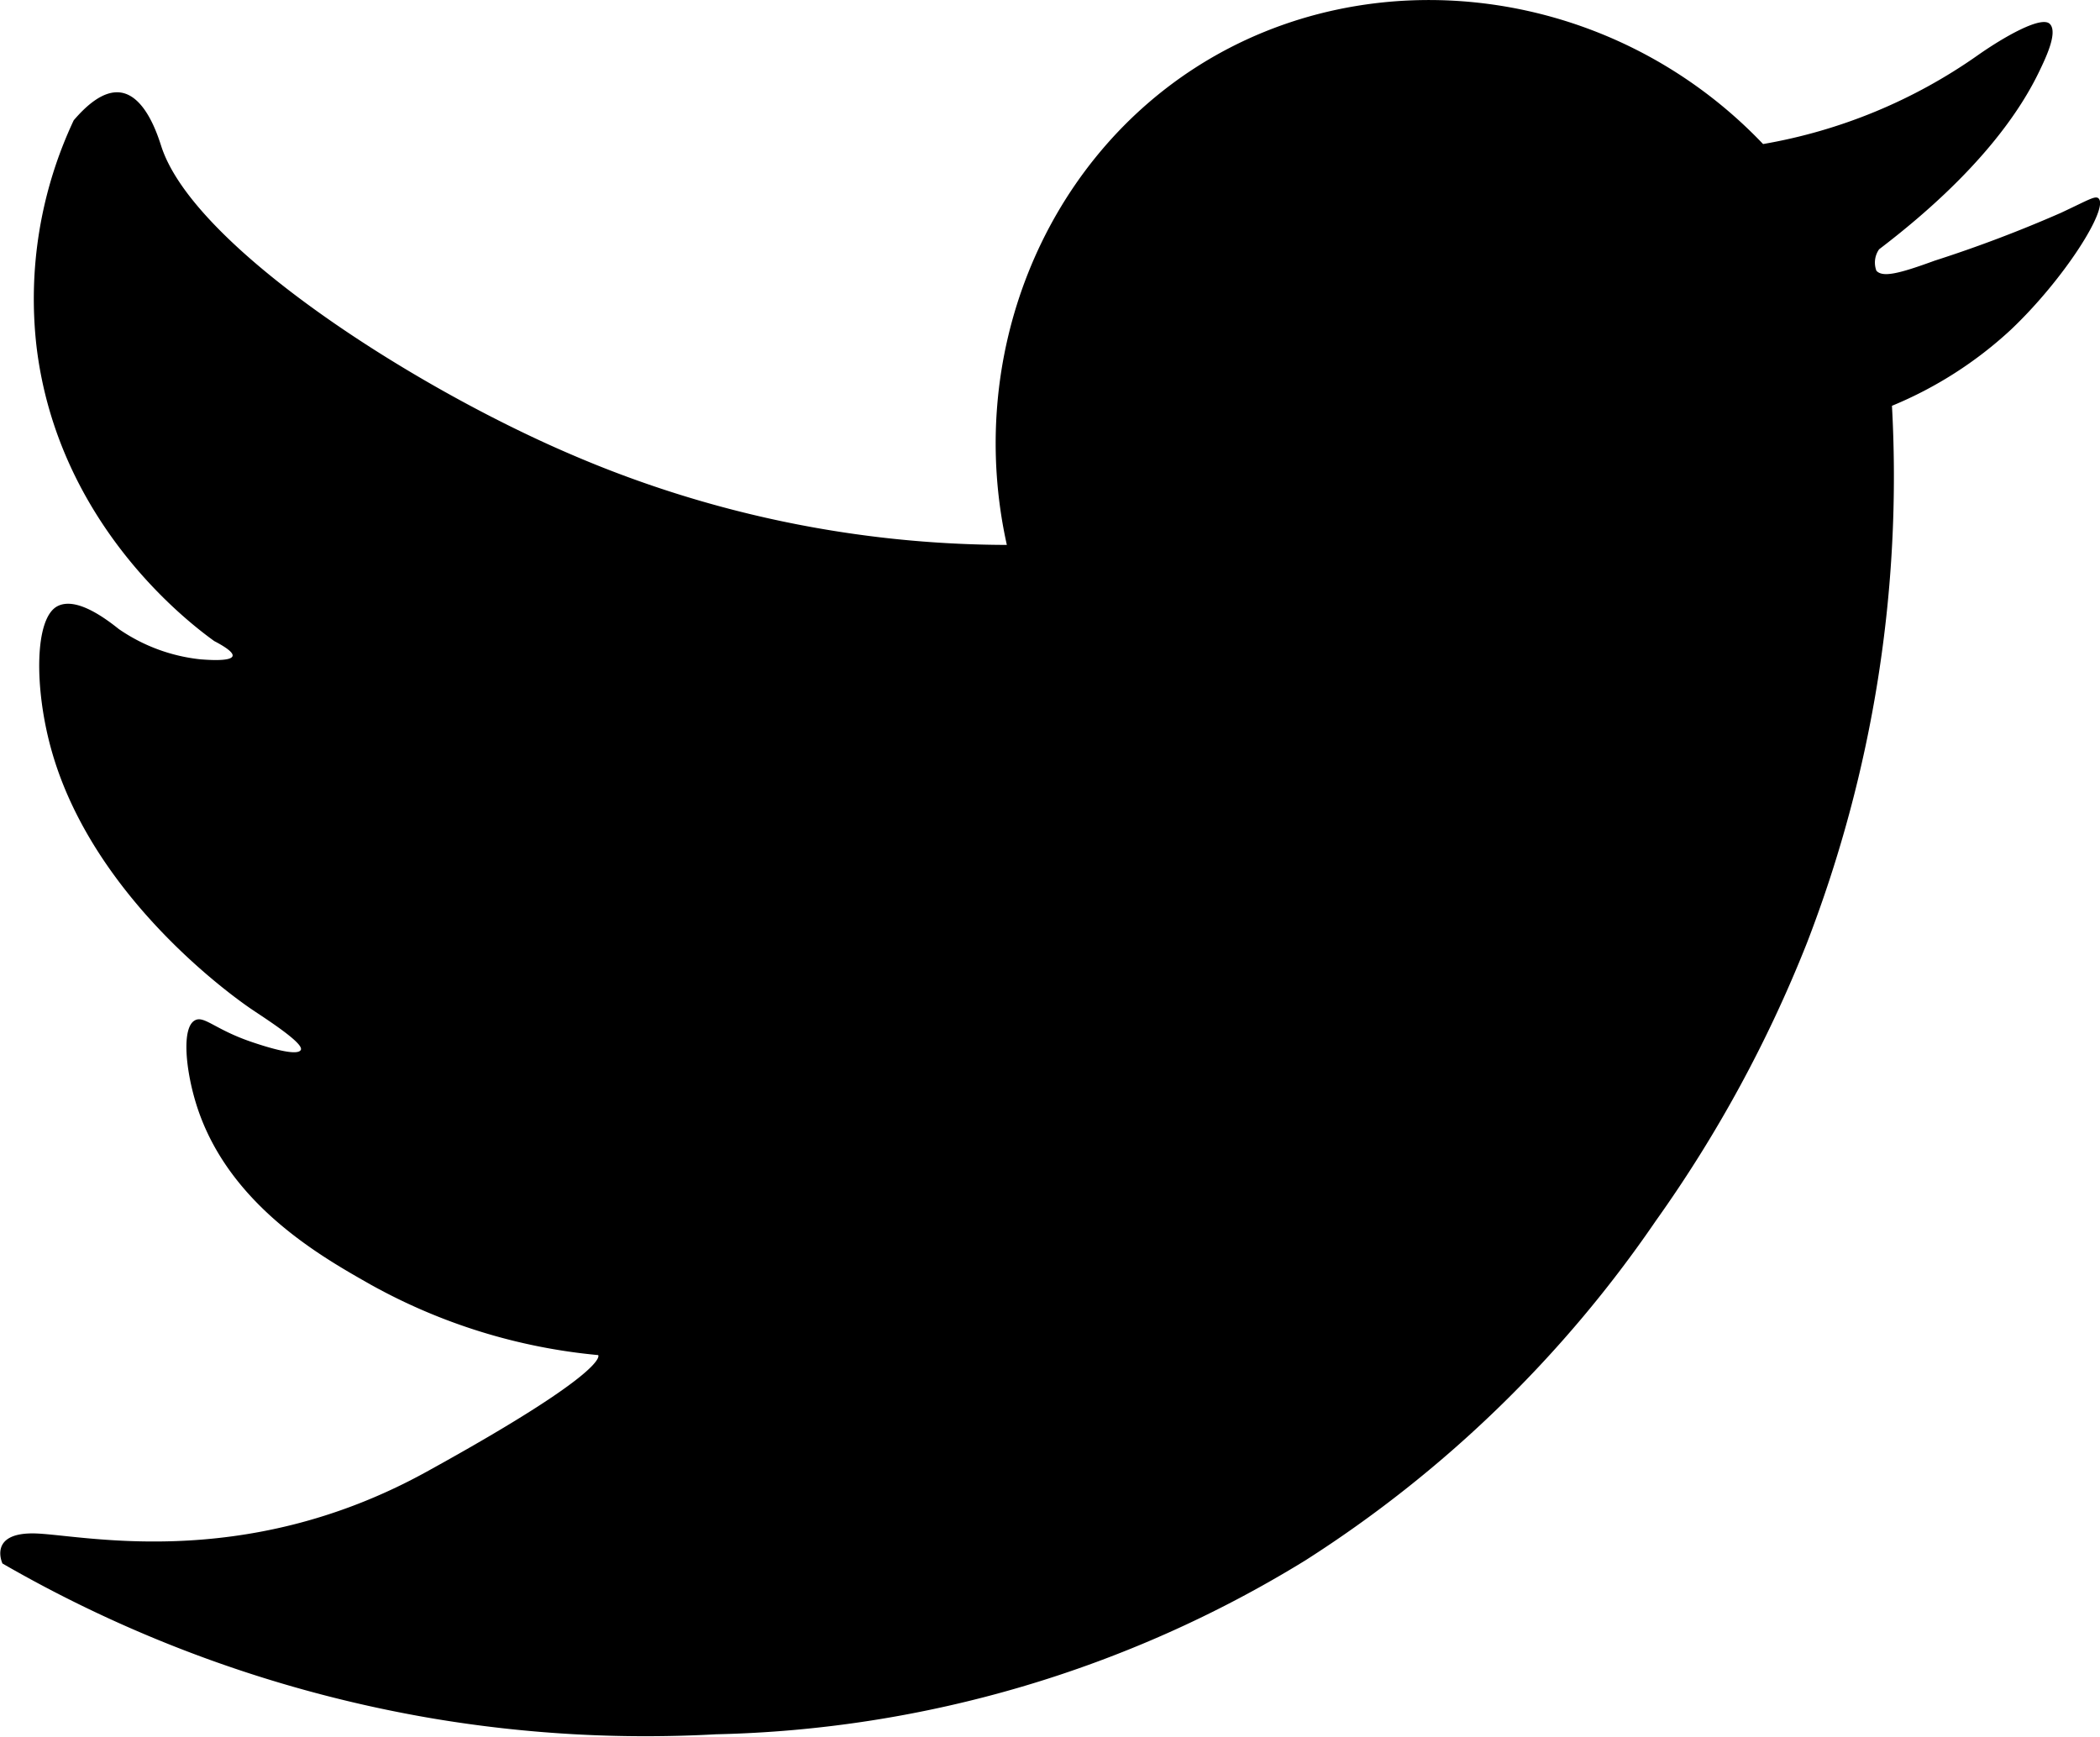 <svg id="fb" xmlns="http://www.w3.org/2000/svg" viewBox="0 0 161.81 133.84"><title>twitter</title><path d="M181.12,48.39c-0.25-.24-0.76.11-2.9,1.11a101.31,101.31,0,0,1-9.74,3.69c-2.73,1-4,1.31-4.48.77a1.78,1.78,0,0,1,.21-1.65c7.88-6,11-10.91,12.35-13.73,0.48-1,1.45-3,.8-3.64s-3.53,1-5.55,2.42a40.75,40.75,0,0,1-16.54,6.84c-11.7-12.28-30.25-14.55-43.72-5.9C99.71,45.91,93.8,60.69,97,75.09a85.35,85.35,0,0,1-33.64-7C51,62.79,34.41,52.07,31.87,44.44c-0.24-.73-1.17-3.86-3.09-4.2-1.43-.25-2.84,1.15-3.68,2.13a32.33,32.33,0,0,0-2.86,17.48C23.9,73.49,34,81.11,35.93,82.5c0.71,0.37,1.49.85,1.41,1.15-0.12.46-2.11,0.28-2.44,0.26a13.57,13.57,0,0,1-6.33-2.34c-1.47-1.18-3.41-2.41-4.7-1.77-1.81.9-1.8,6.31-.53,10.94,3.18,11.65,14.47,19.46,15.51,20.16s4,2.59,3.75,3.1-2.46-.15-3.91-0.65c-2.71-.94-3.55-2-4.24-1.63-1.07.54-.73,3.94,0.16,6.68C37.09,126,44.3,130,48,132.1a44.46,44.46,0,0,0,17.51,5.42s1.1,1.1-13.24,9-26.92,4.74-30.34,4.74-2.32,2.32-2.32,2.32a99.73,99.73,0,0,0,33.15,11.94,98.83,98.83,0,0,0,21.83,1.22A90.42,90.42,0,0,0,120,153.34a93.76,93.76,0,0,0,27-26.16,100.77,100.77,0,0,0,11.65-21.42,99.72,99.72,0,0,0,6.55-41.39,30.65,30.65,0,0,0,9.18-5.88C178.48,54.6,181.92,49.15,181.12,48.39Z" transform="translate(-19.42 -33.1)"/></svg>